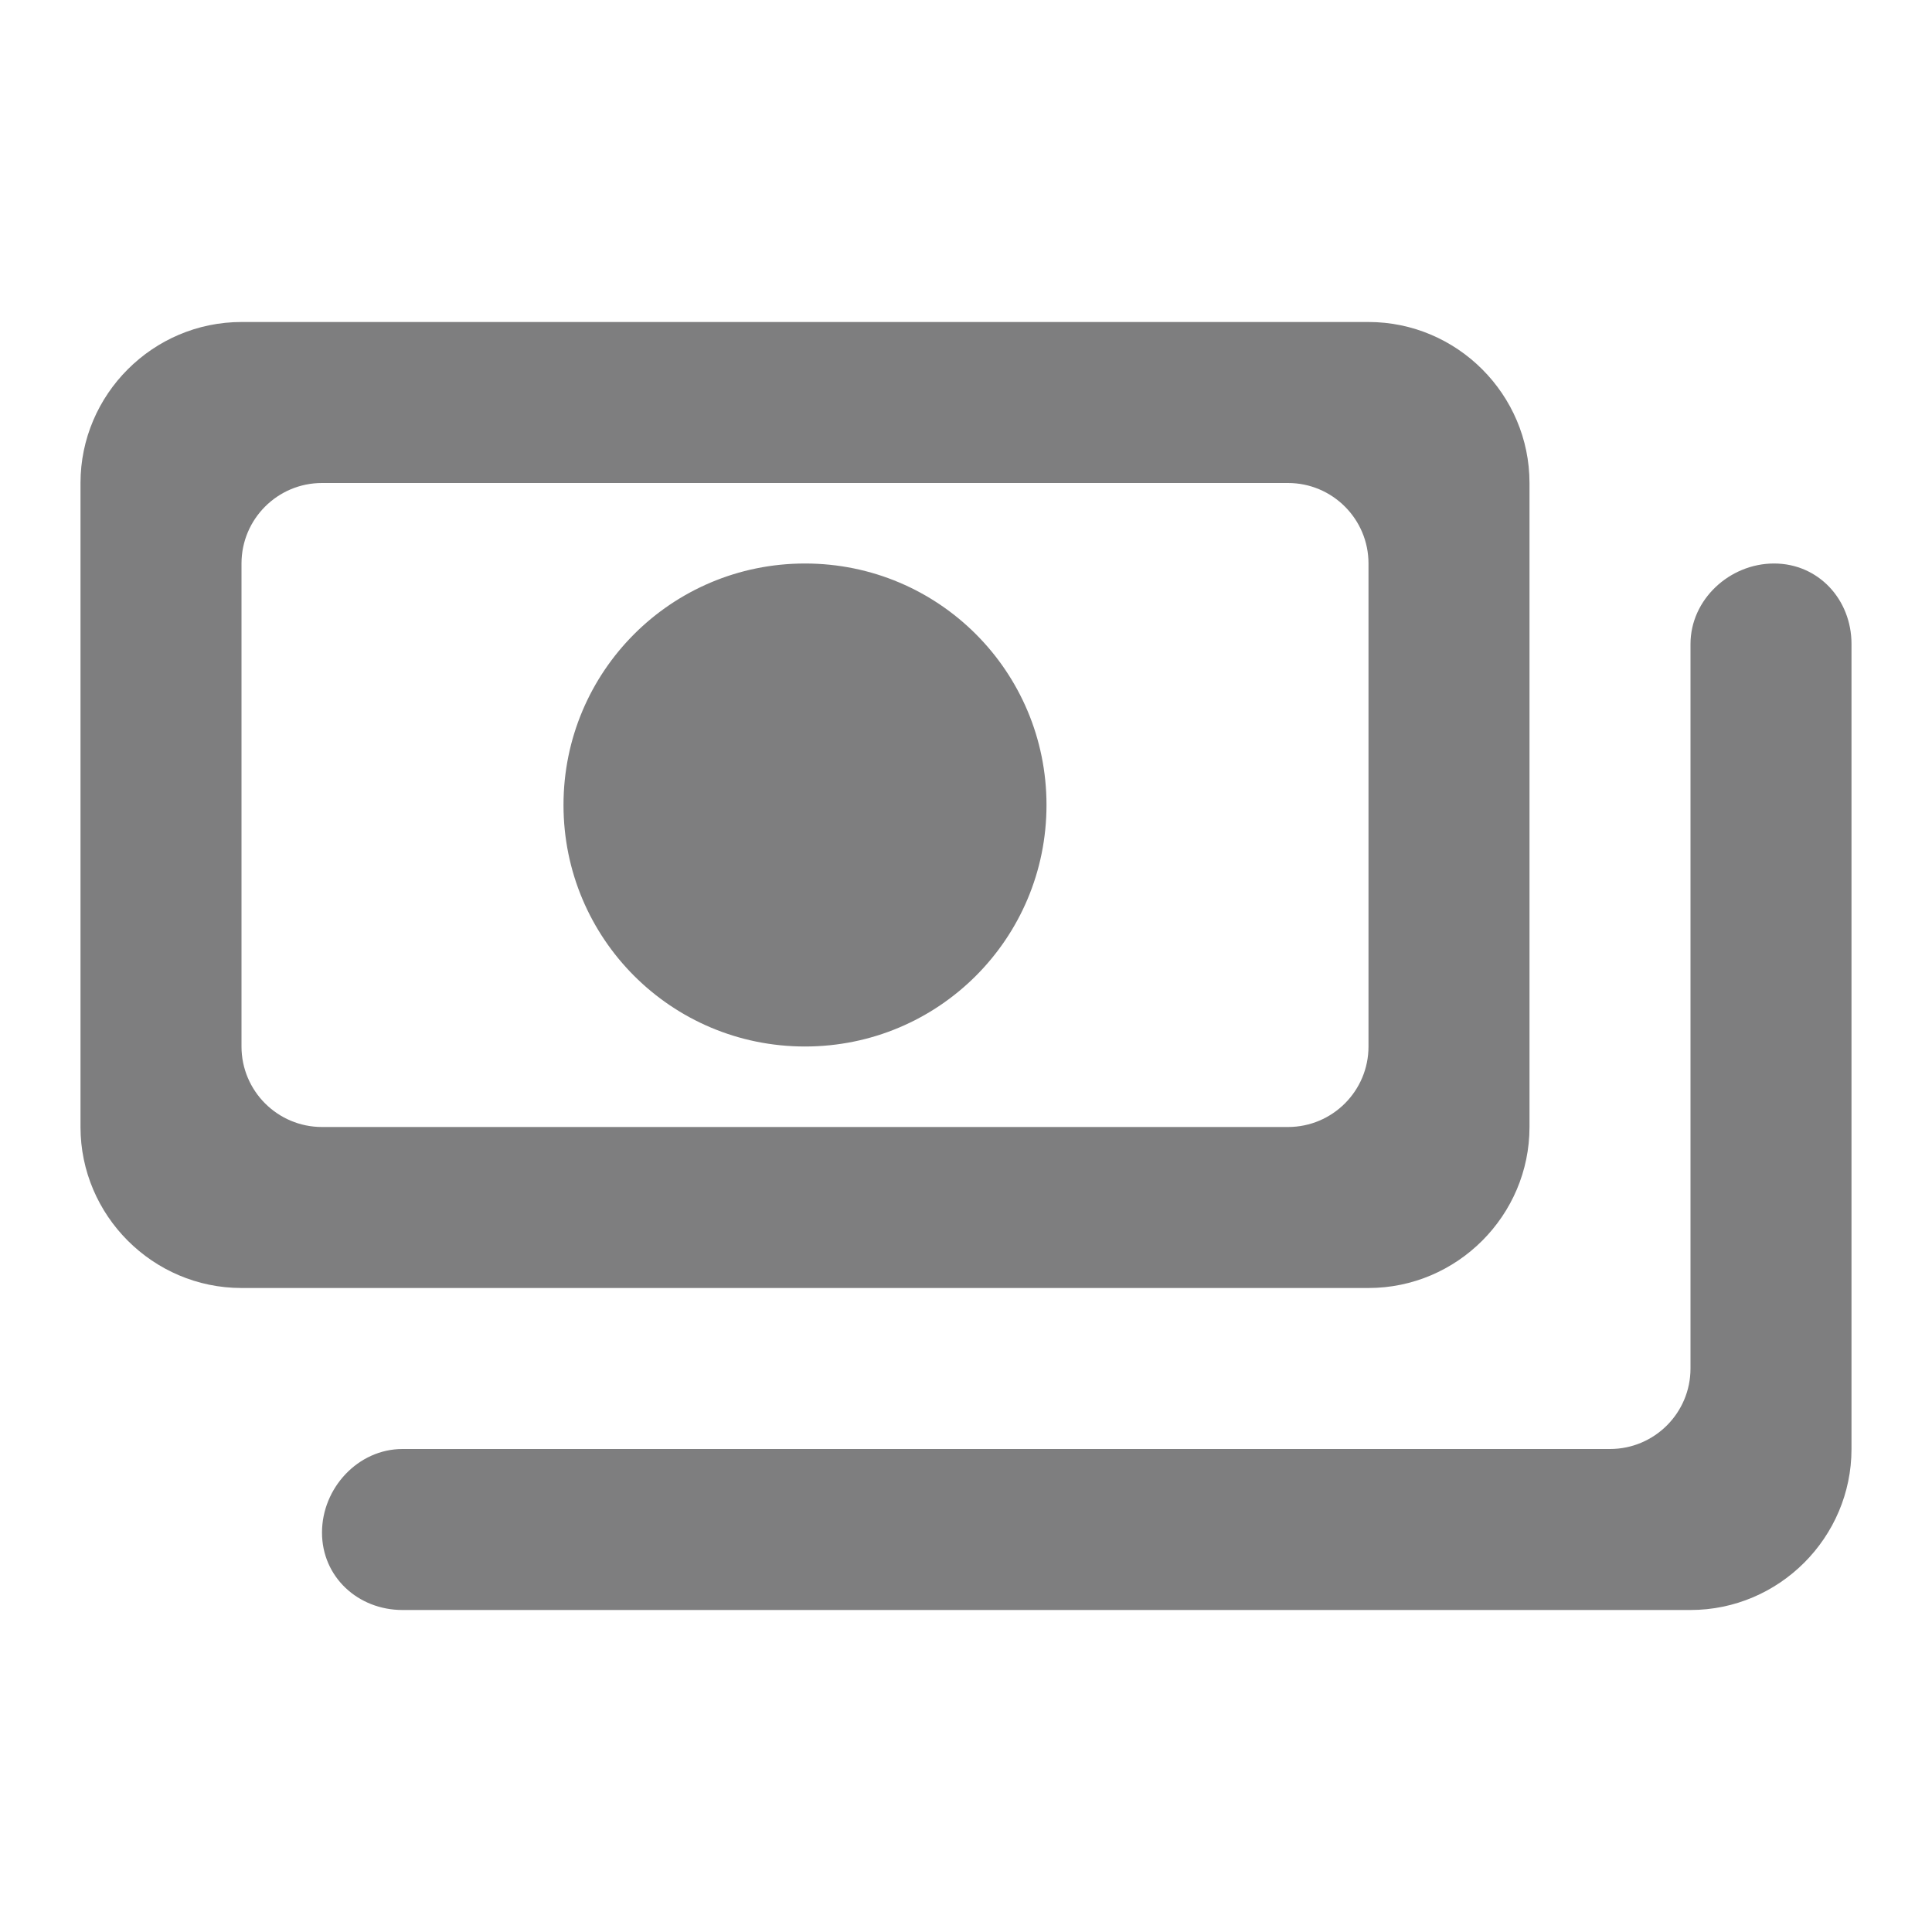 <svg width="24" height="24" viewBox="0 0 24 24" fill="none" xmlns="http://www.w3.org/2000/svg">
<g clip-path="url(#clip0_0_419)">
<path d="M19 14V6C19 4.9 18.1 4 17 4H3C1.9 4 1 4.9 1 6V14C1 15.1 1.9 16 3 16H17C18.1 16 19 15.1 19 14ZM17 13C17 13.552 16.552 14 16 14H4C3.448 14 3 13.552 3 13V7C3 6.448 3.448 6 4 6H16C16.552 6 17 6.448 17 7V13ZM10 7C8.34 7 7 8.34 7 10C7 11.66 8.34 13 10 13C11.66 13 13 11.66 13 10C13 8.34 11.66 7 10 7ZM22.038 7C22.59 7 23 7.448 23 8V18C23 19.1 22.1 20 21 20H5C4.448 20 4 19.59 4 19.038C4 18.485 4.448 18 5 18H20C20.552 18 21 17.552 21 17V8C21 7.448 21.485 7 22.038 7Z" fill="#7E7E7F"/>
</g>
<defs>
<clipPath id="clip0_0_419">
<rect width="24" height="24" fill="white"/>
</clipPath>
</defs>
</svg>
